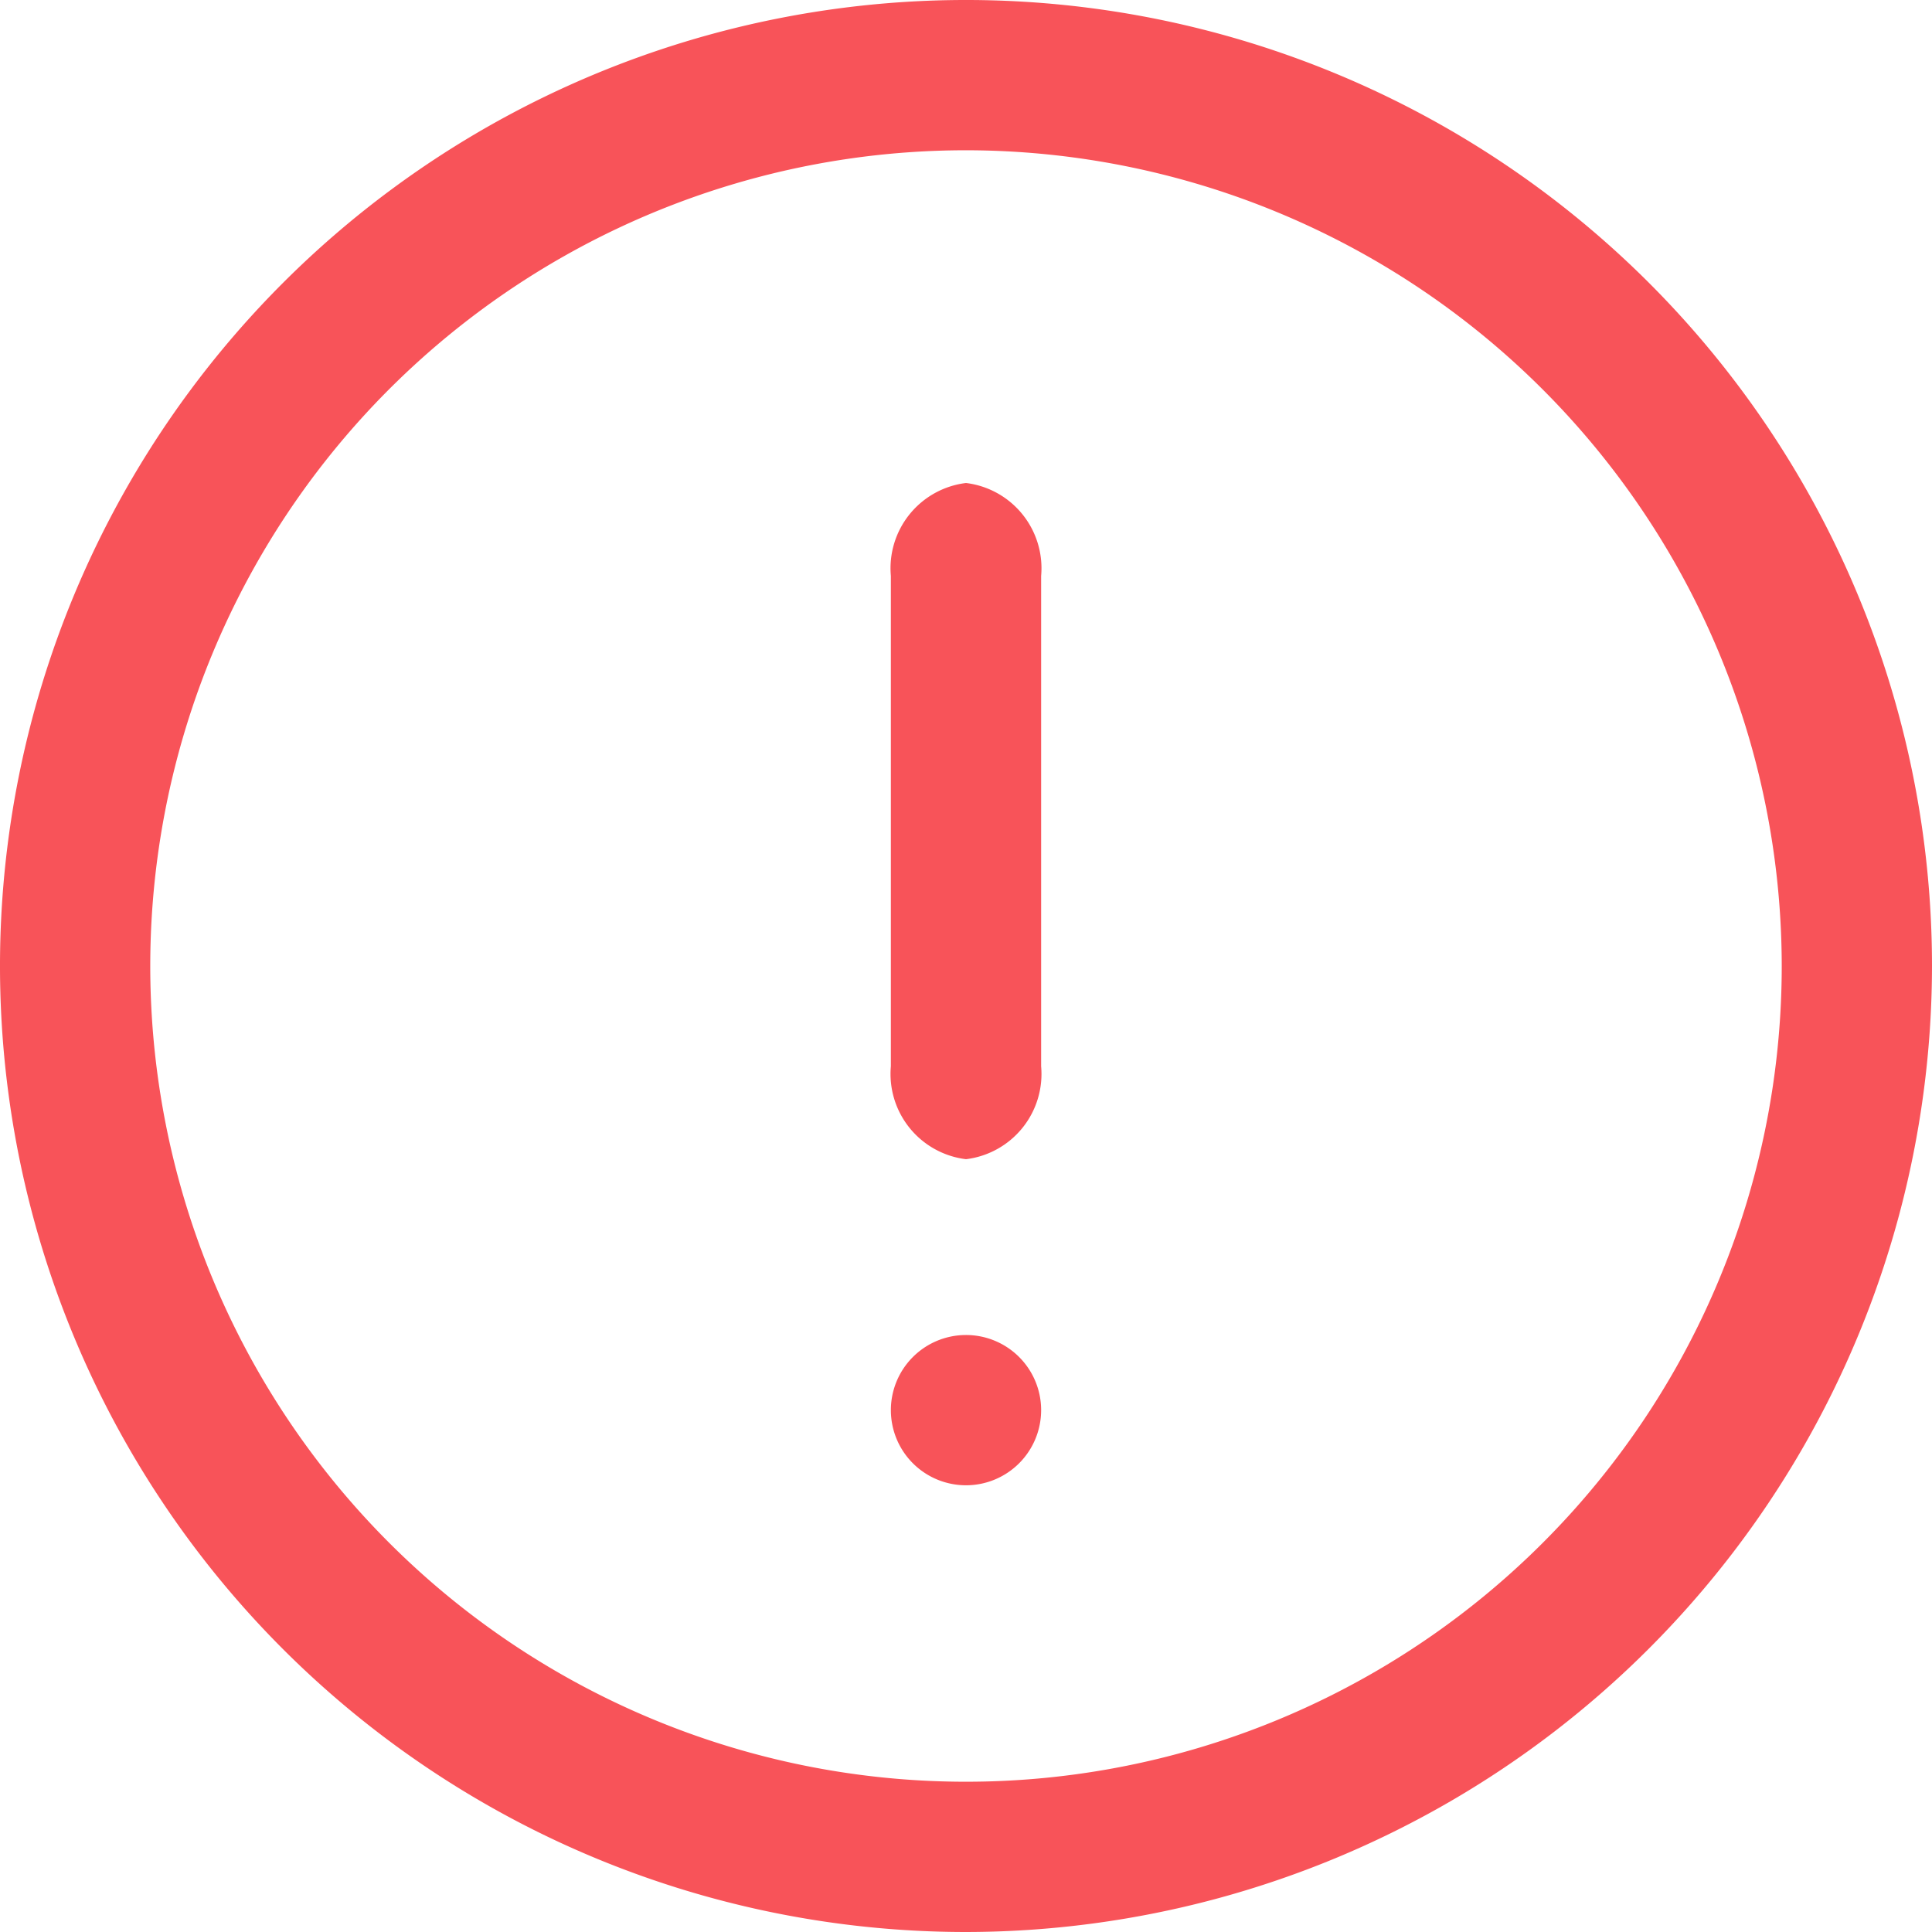 <svg xmlns="http://www.w3.org/2000/svg" width="18" height="18" viewBox="0 0 18 18"><path fill="#f85359" d="M9,18a9,9,0,1,1,9-9A9.01,9.01,0,0,1,9,18ZM9,1.4A7.6,7.6,0,1,0,16.6,9,7.606,7.606,0,0,0,9,1.4ZM9,13.838a.7.7,0,1,1,.7-.708v.007A.7.7,0,0,1,9,13.838ZM9,10.8a.8.8,0,0,1-.7-.866V5.366A.8.8,0,0,1,9,4.5a.8.8,0,0,1,.7.866V9.934A.8.8,0,0,1,9,10.8Z"/></svg>